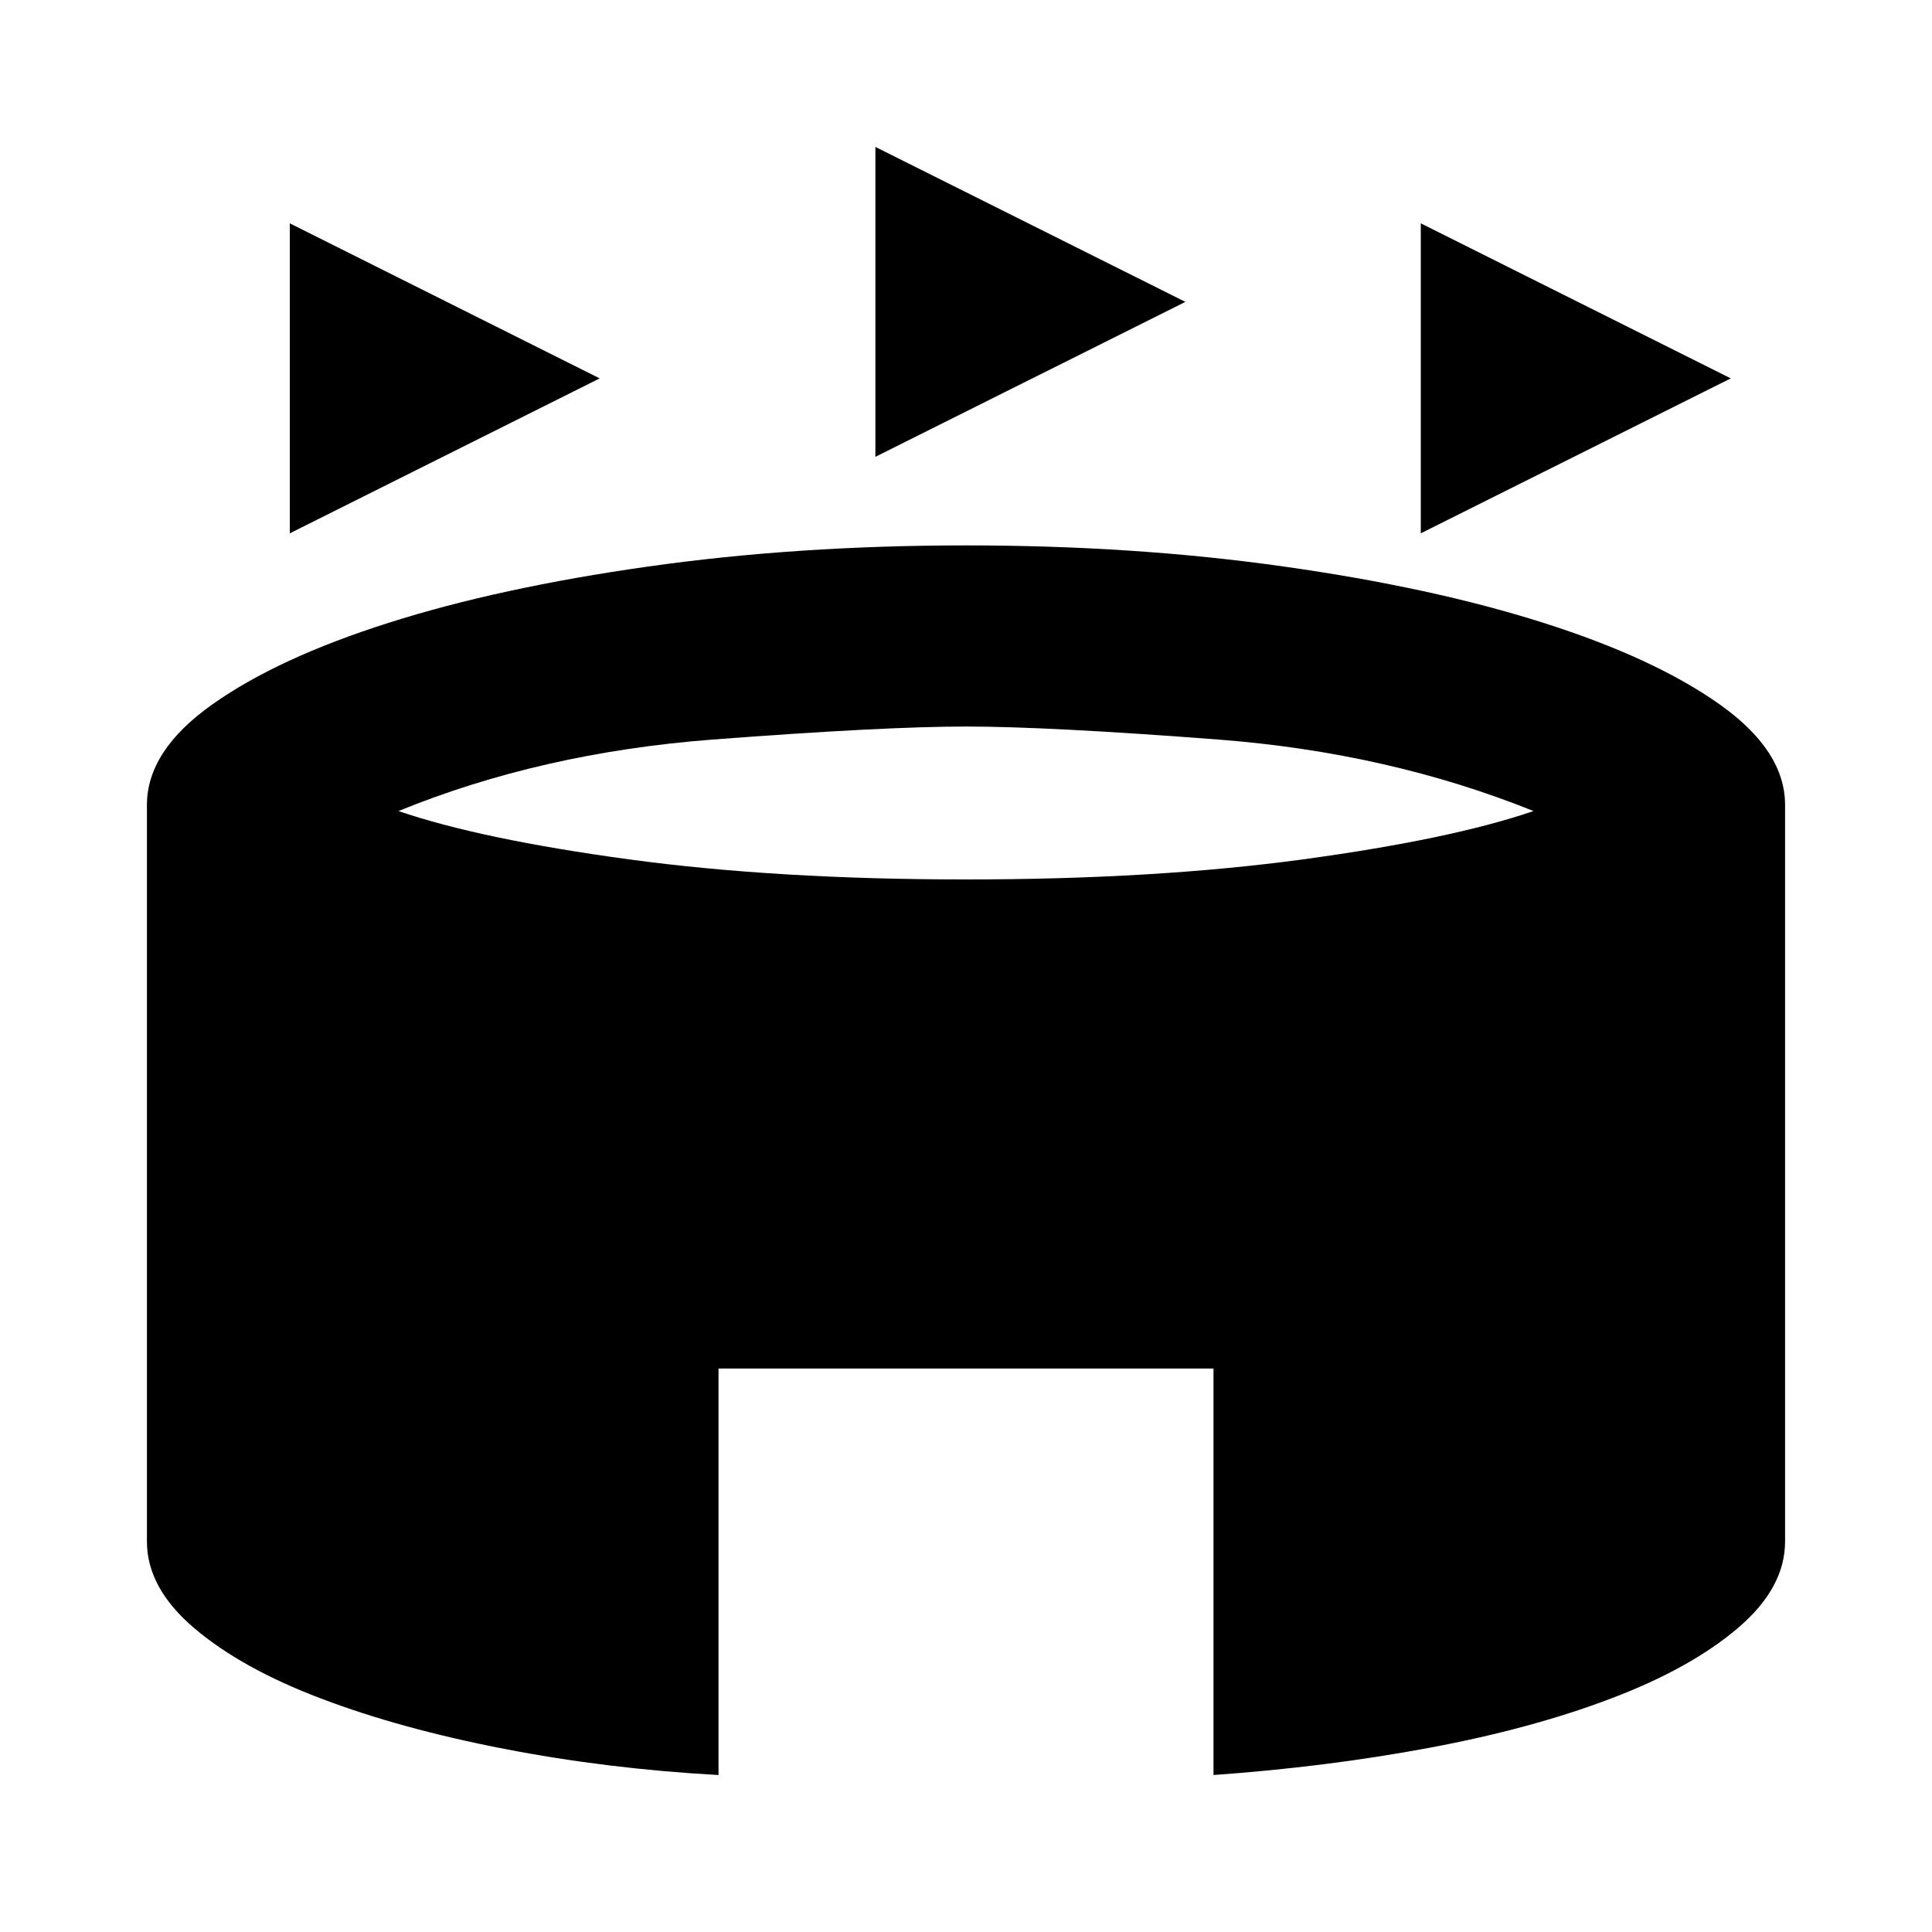 <svg xmlns="http://www.w3.org/2000/svg" height="20" width="20"><path d="M3 5.521V2.312l3.208 1.605Zm11.708 0V2.312l3.209 1.605Zm-5.646-.792V1.521l3.209 1.604ZM7.438 18.375q-1.146-.063-2.219-.271-1.073-.208-1.896-.521-.823-.312-1.313-.729-.489-.416-.489-.896V8.333q0-.562.677-1.041.677-.48 1.823-.844 1.146-.365 2.687-.583Q8.25 5.646 10 5.646q1.75 0 3.292.219 1.541.218 2.687.583 1.146.364 1.823.844.677.479.677 1.041v7.625q0 .48-.489.896-.49.417-1.313.729-.823.313-1.885.511-1.063.198-2.23.281v-4.208H7.438ZM10 9.104q1.958 0 3.49-.208 1.531-.208 2.385-.5-1.5-.604-3.26-.74-1.761-.135-2.615-.135-.854 0-2.625.135-1.771.136-3.25.74.854.292 2.385.5 1.532.208 3.49.208Z"/></svg>